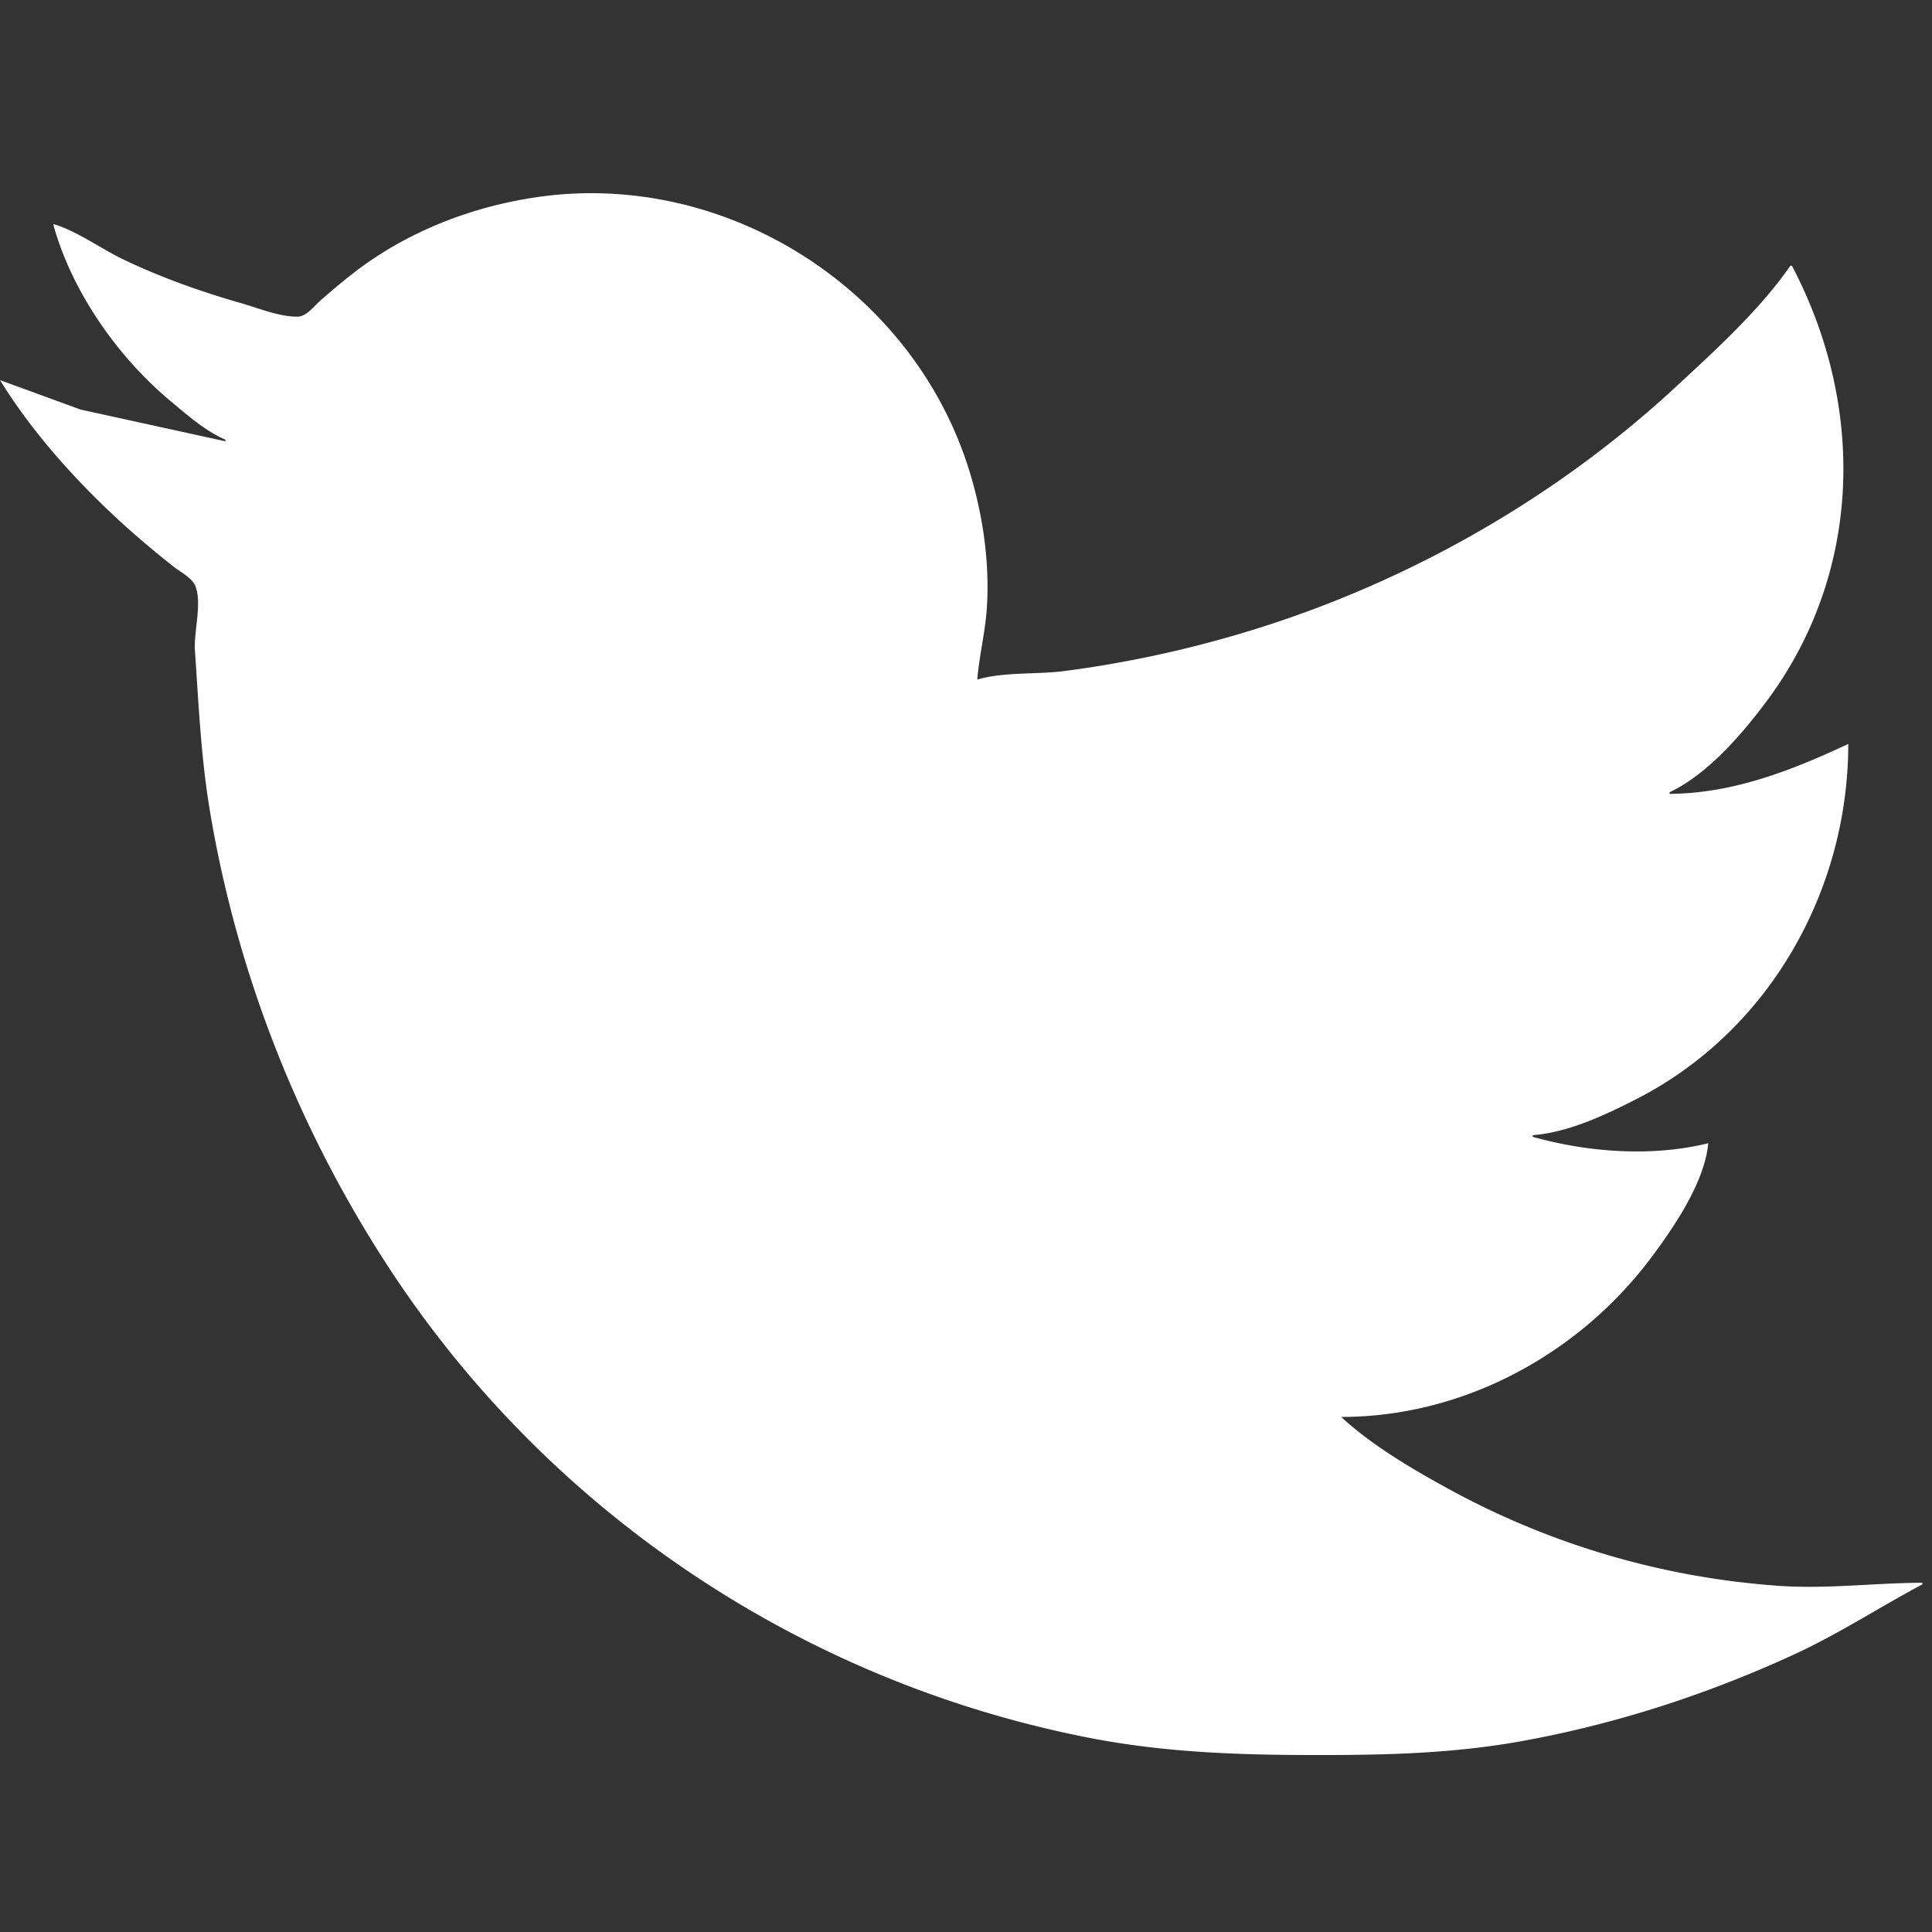 <svg width="100" height="100" xmlns="http://www.w3.org/2000/svg"><rect width="100%" height="100%" fill="#333333" stroke="none"/><path d="M50.583 35.174c1.361-.402 3.076-.258 4.5-.44a58.326 58.326 0 007.834-1.572c8.806-2.383 17.139-6.943 23.833-13.147 2.062-1.91 4.303-3.939 5.917-6.257h.083c3.816 7.251 3.671 15.886-1.344 22.583-1.275 1.702-3.033 3.74-4.99 4.667v.083c3.307-.027 6.312-1.211 9.25-2.583 0 7.586-4.087 14.845-10.916 18.354-1.642.844-3.549 1.747-5.417 1.896v.083c2.866.807 6.173 1.05 9.084.333-.173 1.982-1.734 4.281-2.886 5.834-3.764 5.07-9.756 8.333-16.114 8.333 1.602 1.471 3.6 2.649 5.5 3.692a41.641 41.641 0 0017.166 5.05c2.5.172 4.93-.152 7.417-.159v.084c-2.239 1.191-4.352 2.578-6.667 3.64-4.485 2.06-9.222 3.599-14.083 4.475-3.516.634-6.939.718-10.5.718-4.04 0-7.936-.12-11.917-.9-14.826-2.908-27.945-11.673-36.221-24.35-4.66-7.138-7.832-15.174-9.242-23.583-.465-2.772-.588-5.543-.78-8.334-.066-.976.374-2.43.027-3.33-.168-.432-.769-.727-1.117-1.003a50.039 50.039 0 01-2.5-2.098c-2.432-2.2-4.773-4.77-6.5-7.569l4.167 1.524 7.5 1.643v-.083c-1.046-.452-1.967-1.27-2.834-1.994-2.753-2.298-5.13-5.684-6.083-9.173 1.223.36 2.427 1.252 3.583 1.812 1.972.954 4.064 1.691 6.167 2.295.88.253 1.994.713 2.917.69.46-.012.843-.552 1.166-.833.89-.77 1.769-1.517 2.75-2.171 2.52-1.68 5.43-2.732 8.417-3.174 9.758-1.444 19.486 4.708 22.414 14.13.706 2.271 1.075 4.79.912 7.168-.085 1.234-.393 2.441-.493 3.666z" fill="#fff"/></svg>
